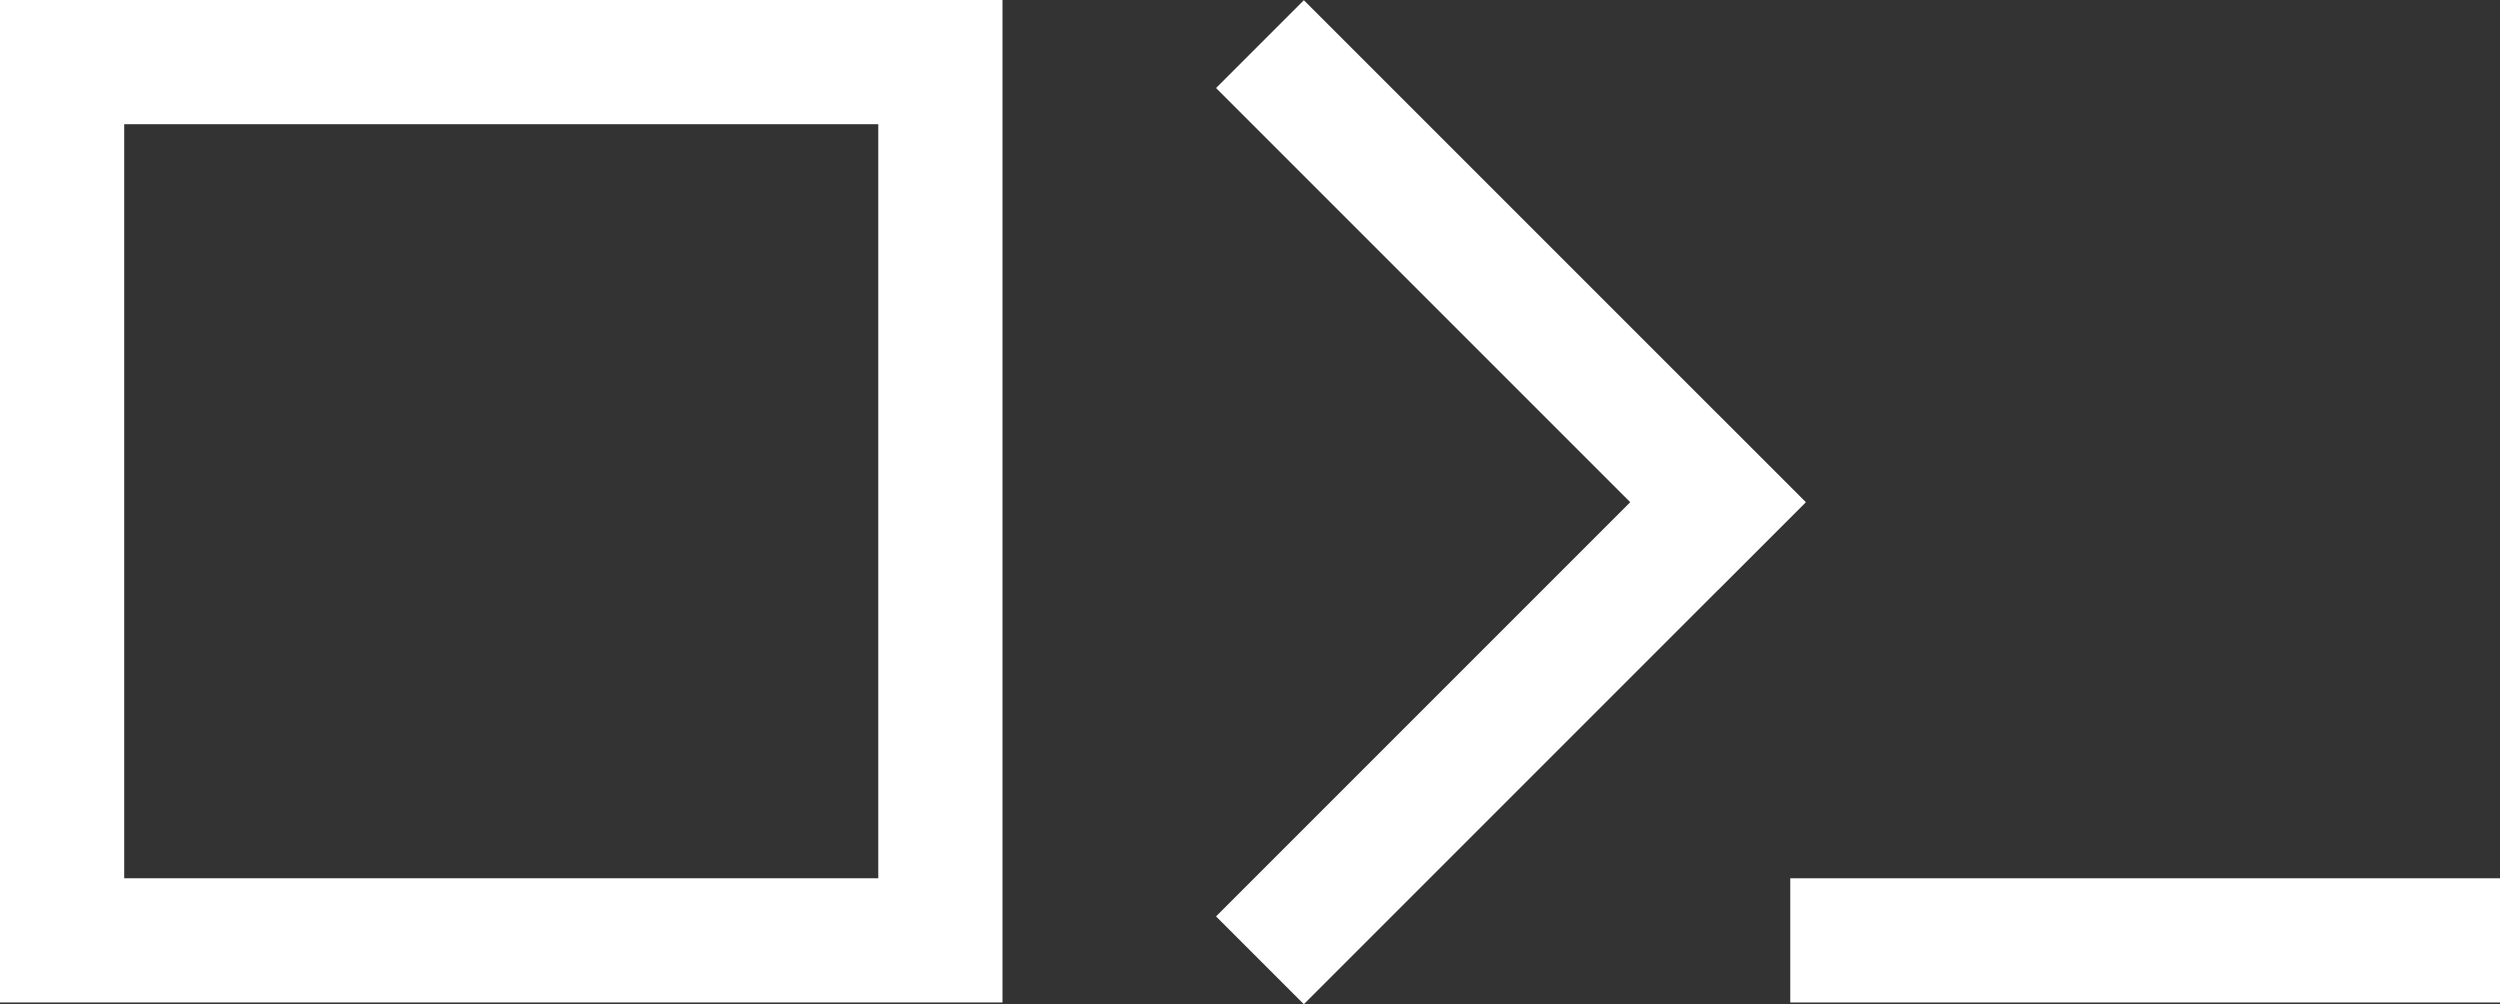 <?xml version="1.0" encoding="utf-8"?>
<!-- Generator: Adobe Illustrator 23.0.1, SVG Export Plug-In . SVG Version: 6.00 Build 0)  -->
<svg version="1.1" id="katman_1" xmlns="http://www.w3.org/2000/svg" xmlns:xlink="http://www.w3.org/1999/xlink" x="0px" y="0px"
	 viewBox="0 0 704.5 283" style="enable-background:new 0 0 704.5 283;" xml:space="preserve">
<rect x="0" y="0" width="704.5" height="283" fill="#333333" stroke="none"/>
<style type="text/css">
	.st0{fill:#FFFFFF;}
</style>
<g>
	
		<rect x="408.3" y="-16.9" transform="matrix(0.707 -0.707 0.707 0.707 65.964 325.419)" class="st0" width="35" height="200"/>
	
		<rect x="325.8" y="182.4" transform="matrix(0.707 -0.707 0.707 0.707 -16.617 359.622)" class="st0" width="200" height="35"/>
</g>
<g>
	<path class="st0" d="M247.5,35v212.5H35V35H247.5 M282.5,0H0v282.5h282.5V0L282.5,0z"/>
</g>
<g>
	<polygon class="st0" points="704.5,247.5 504.5,247.5 504.5,282.5 704.5,282.5 	"/>
</g>
</svg>
